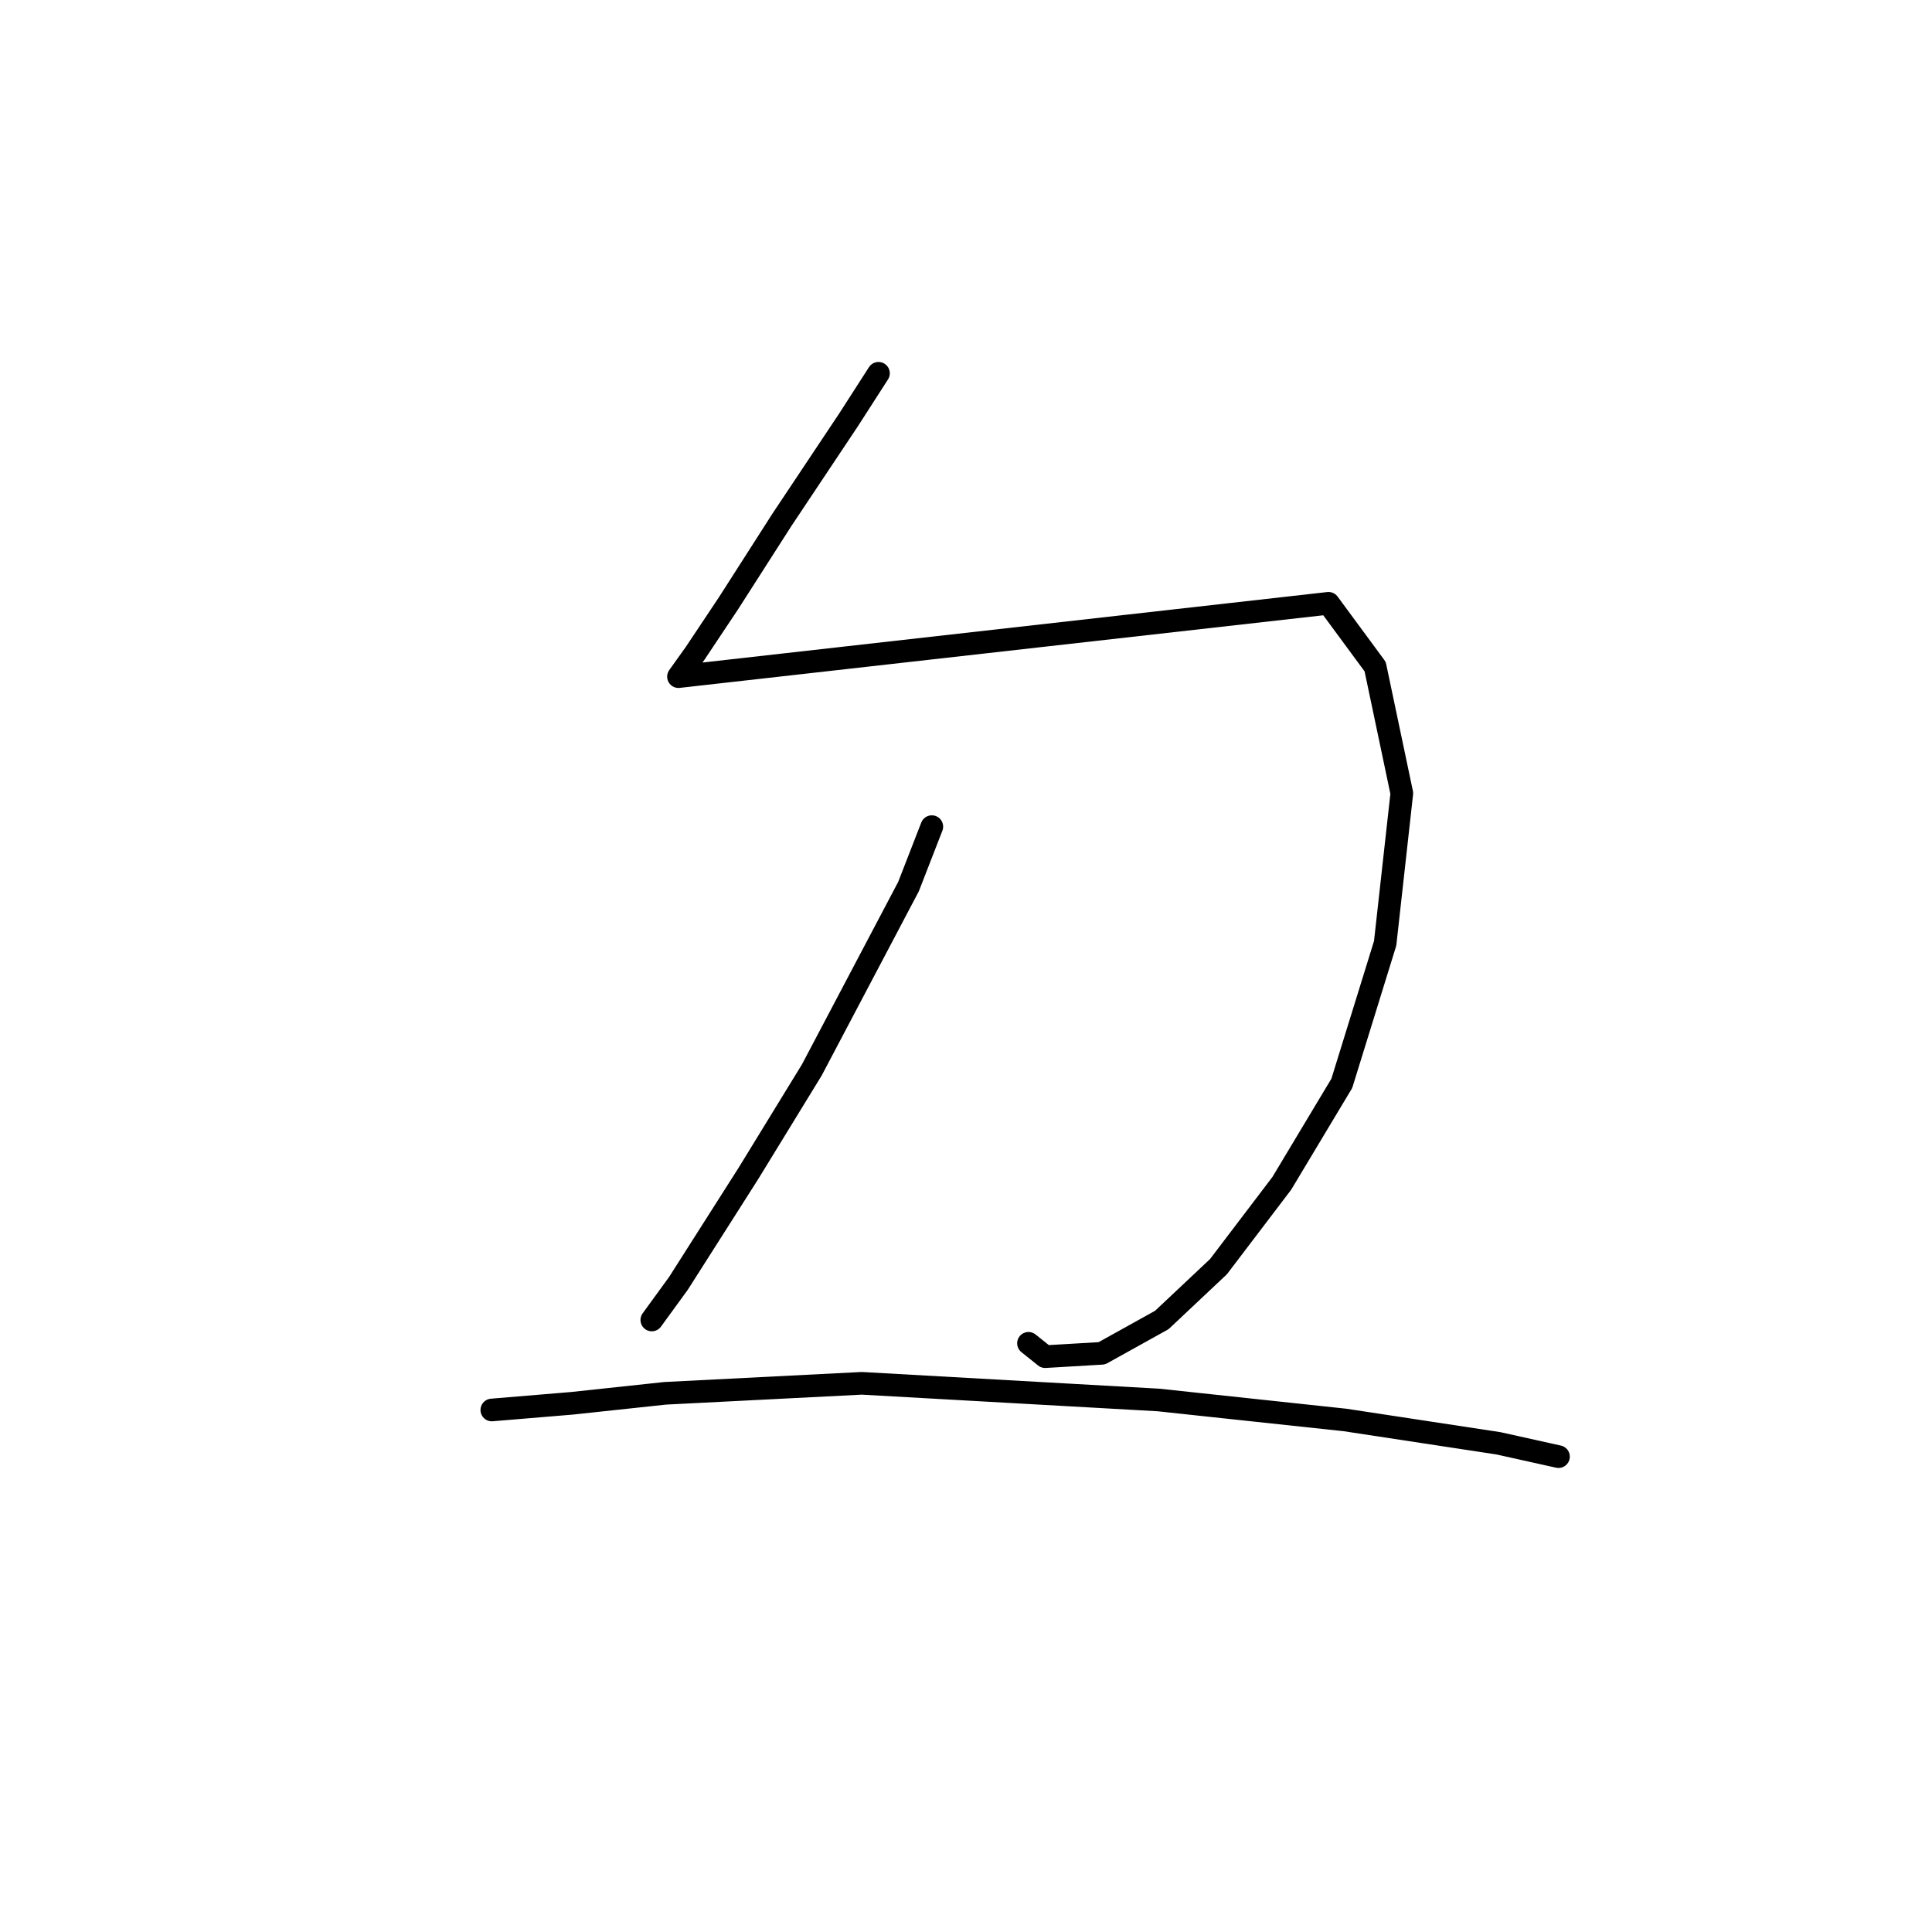 <?xml version="1.0" standalone="no"?>
    <svg width="256" height="256" xmlns="http://www.w3.org/2000/svg" version="1.1">
    <polyline stroke="black" stroke-width="3" stroke-linecap="round" fill="transparent" stroke-linejoin="round" points="116.404 49.464 112.428 55.648 108.012 62.273 103.595 68.899 96.528 79.941 92.111 86.566 89.902 89.658 176.032 79.941 182.215 88.333 185.749 105.117 183.54 124.993 177.798 143.544 169.848 156.795 161.456 167.837 153.947 174.904 145.997 179.321 138.488 179.763 136.28 177.996 136.28 177.996 " />
        <polyline stroke="black" stroke-width="3" stroke-linecap="round" fill="transparent" stroke-linejoin="round" points="123.471 109.534 120.379 117.485 107.57 141.777 99.178 155.47 89.902 170.046 86.369 174.904 86.369 174.904 " />
        <polyline stroke="black" stroke-width="3" stroke-linecap="round" fill="transparent" stroke-linejoin="round" points="65.168 186.83 75.768 185.946 88.136 184.621 114.195 183.296 153.506 185.505 178.24 188.155 198.558 191.247 206.508 193.013 206.508 193.013 " />
        </svg>
